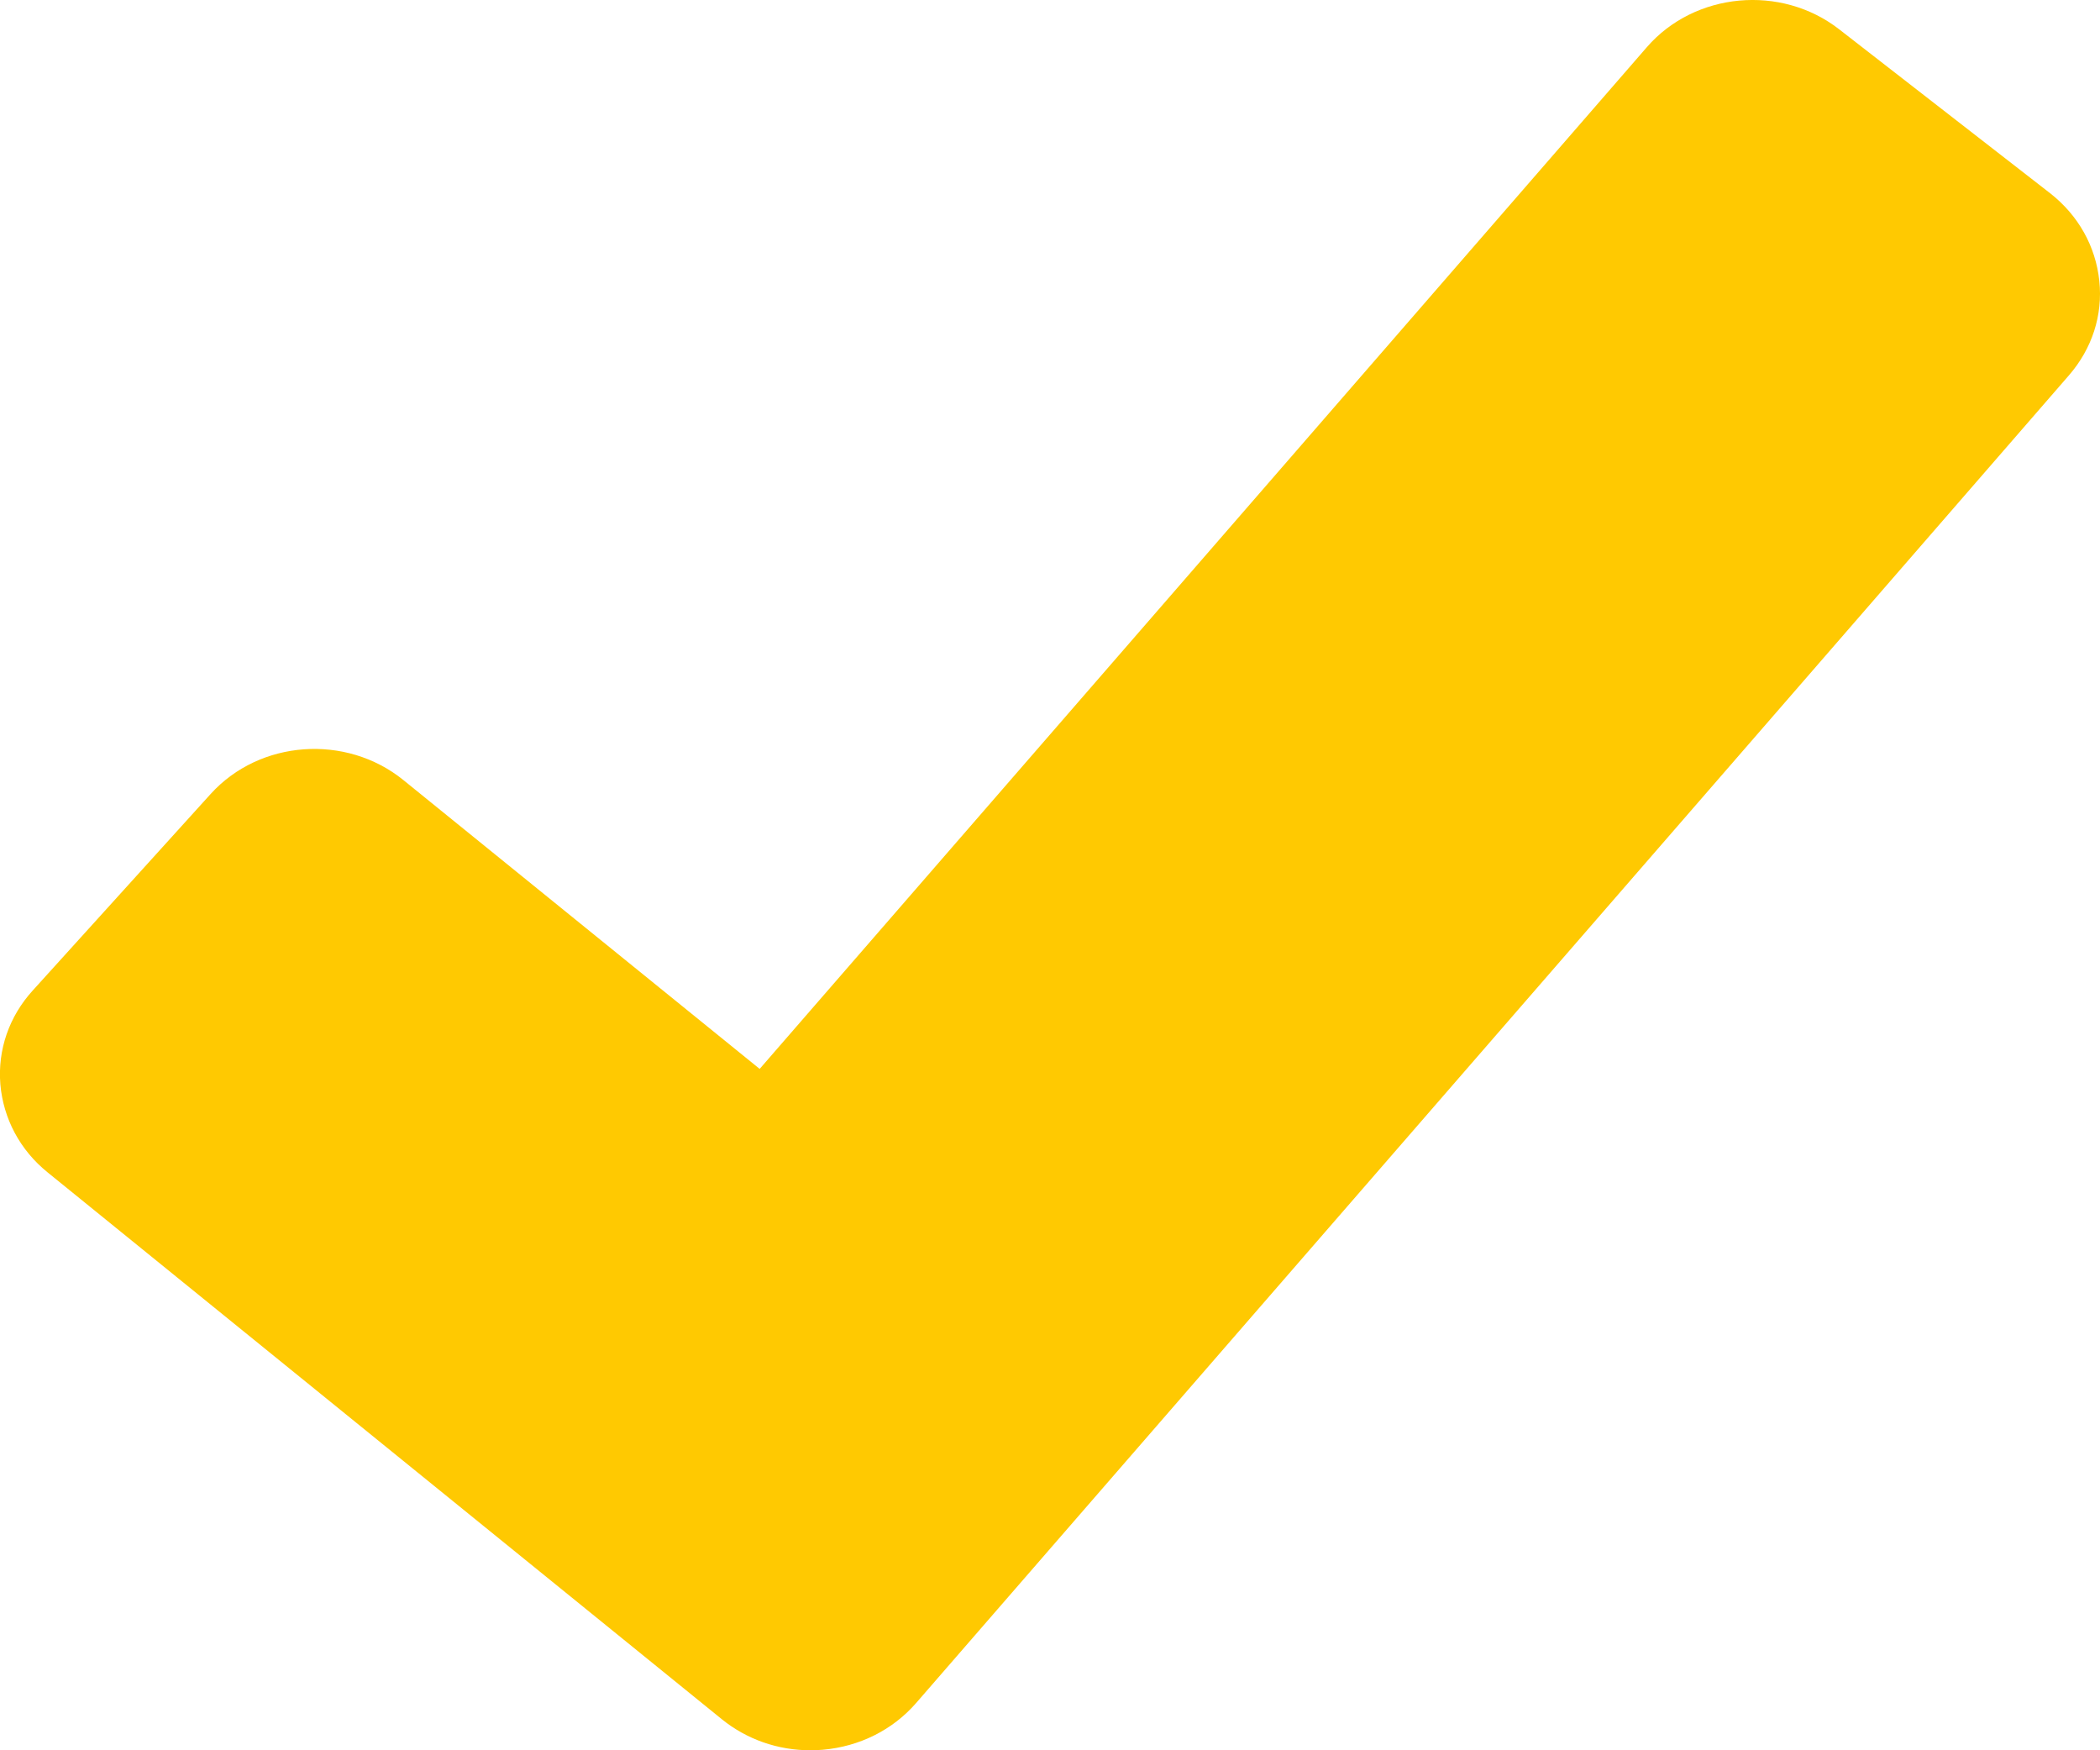 <svg width="12" height="10" viewBox="0 0 12 10" fill="none" xmlns="http://www.w3.org/2000/svg">
<path d="M0.188 5.658C0.052 5.807 -0.014 5.998 0.002 6.195C0.019 6.391 0.114 6.571 0.273 6.699L4.124 9.822C4.267 9.938 4.445 10 4.631 10C4.654 10 4.677 9.999 4.701 9.997C4.911 9.979 5.101 9.884 5.235 9.73L11.822 2.145C11.955 1.992 12.017 1.8 11.996 1.604C11.975 1.407 11.876 1.23 11.715 1.104L10.509 0.167C10.177 -0.091 9.684 -0.045 9.411 0.269L4.341 6.107L2.304 4.456C1.977 4.192 1.484 4.227 1.204 4.536L0.188 5.658Z" fill="#FFC901"/>
</svg>

